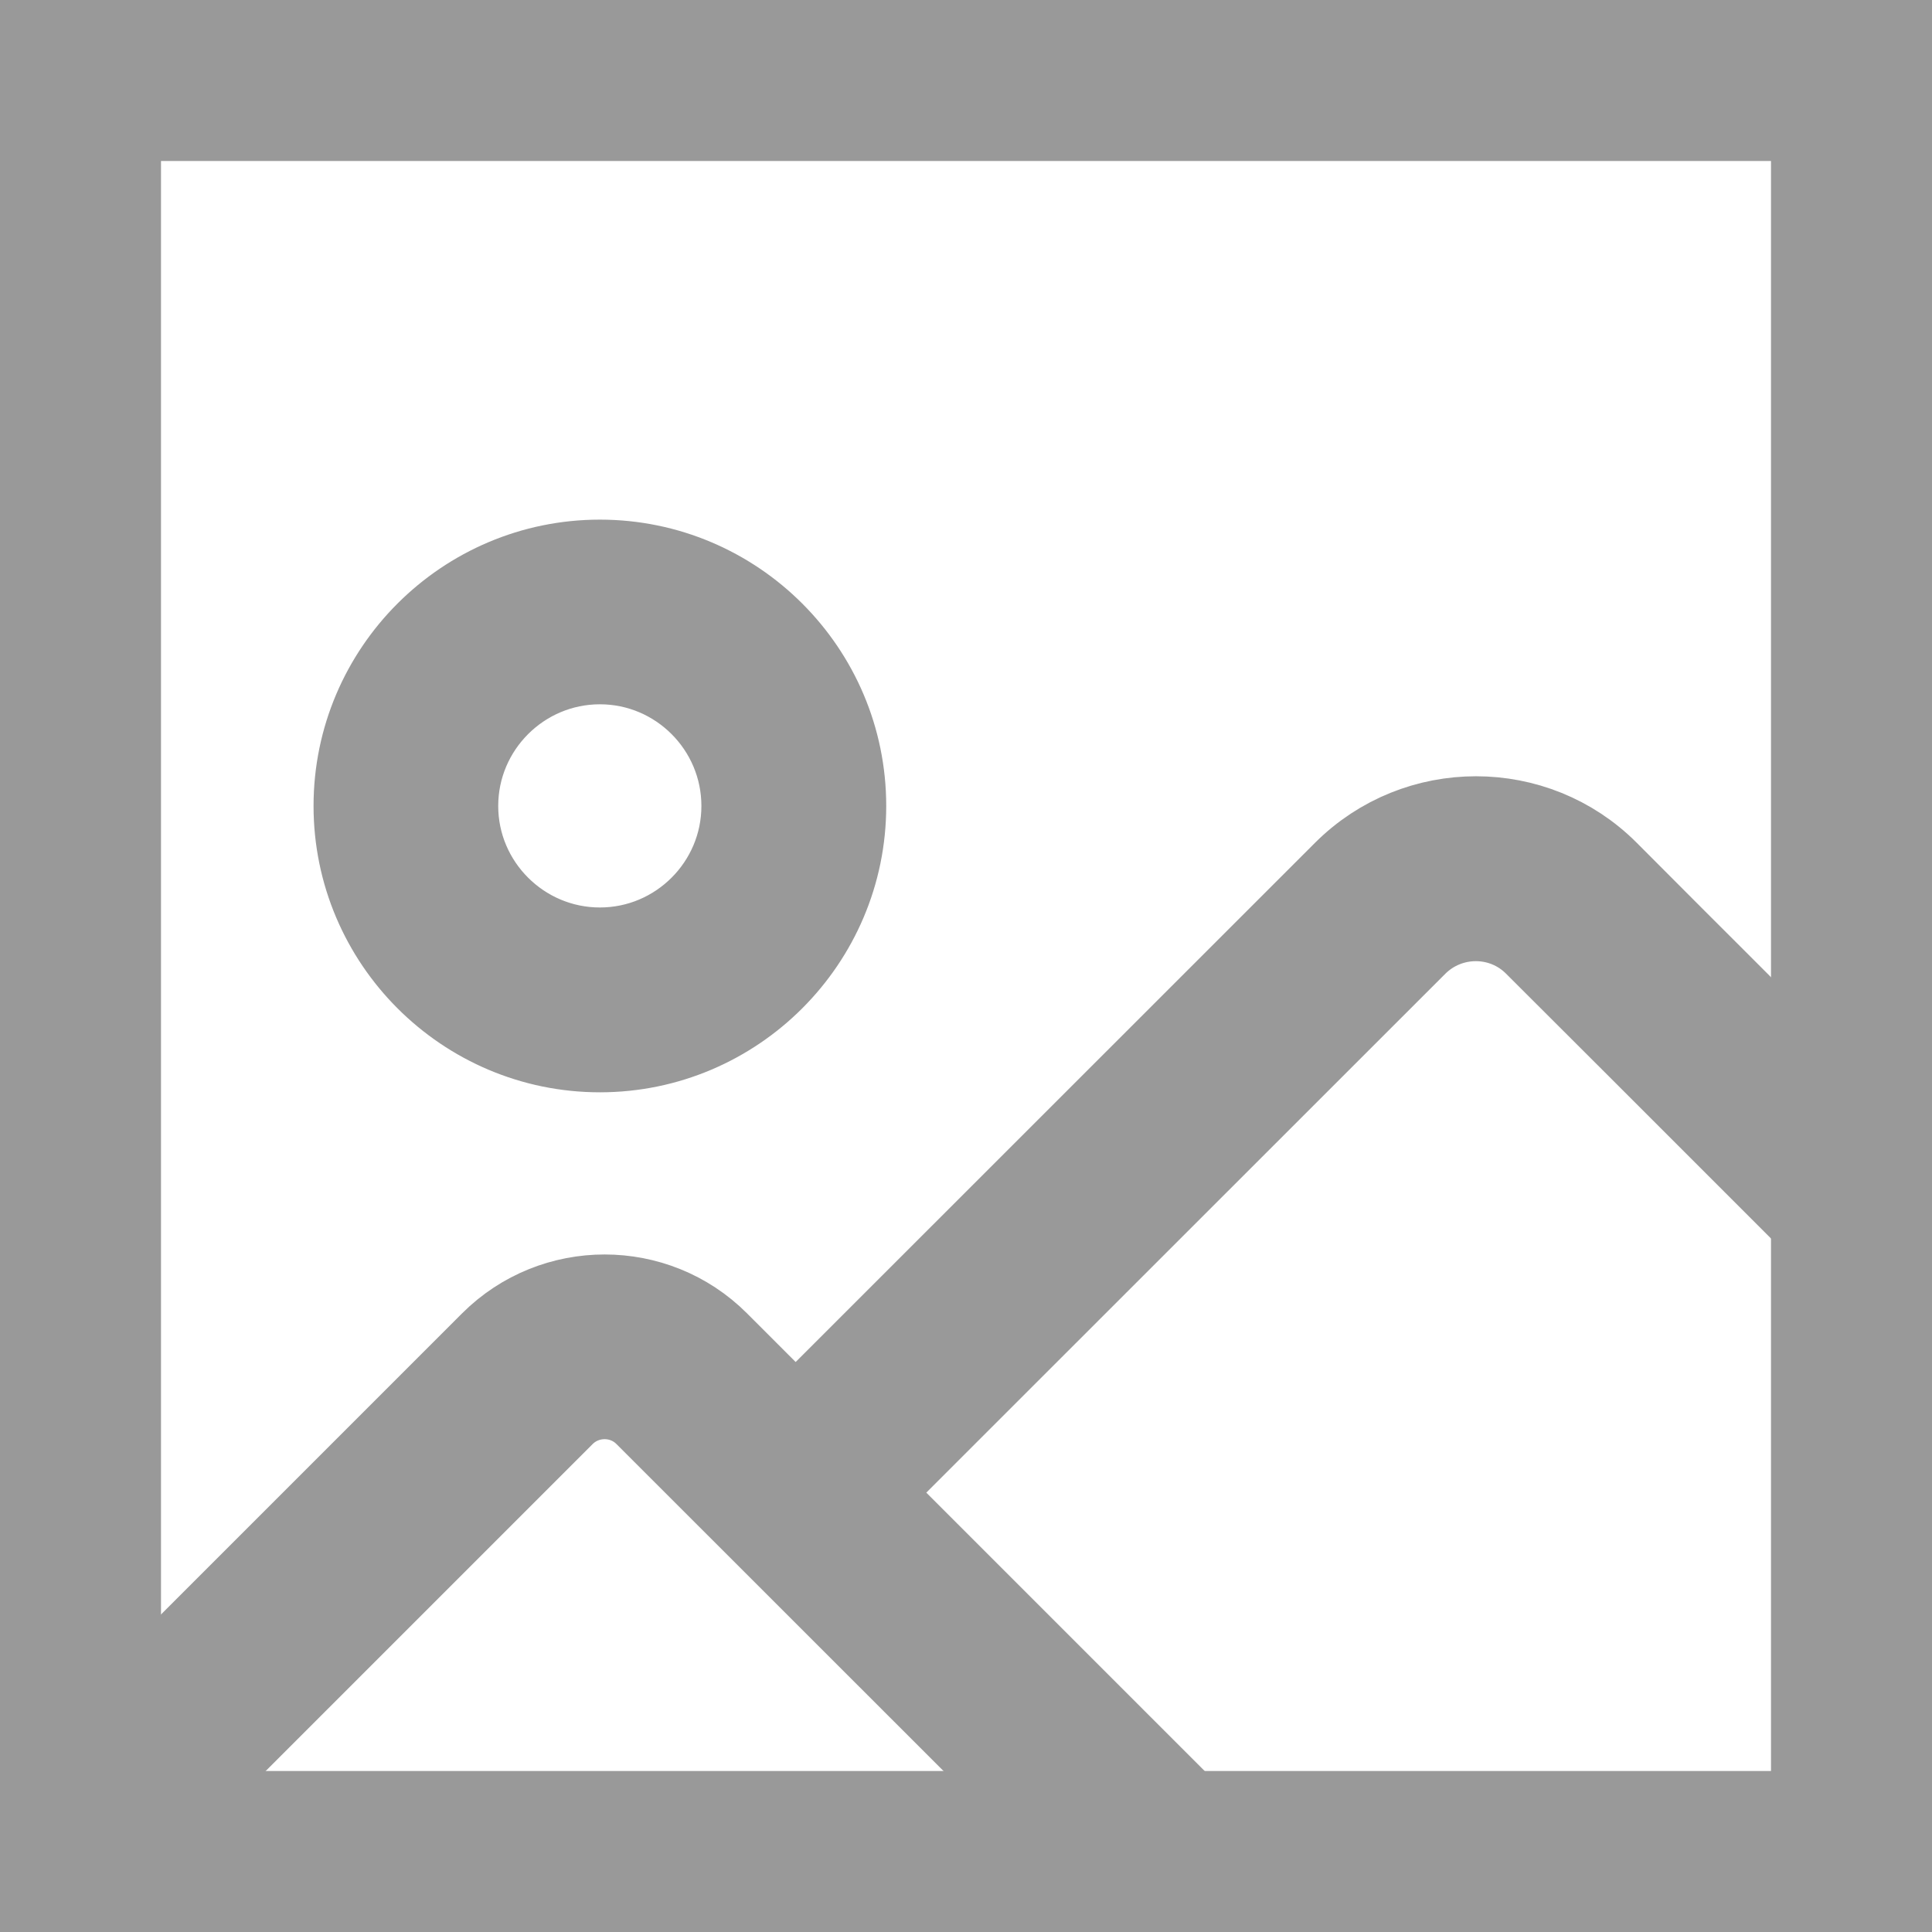 <?xml version="1.0" encoding="UTF-8"?>
<svg width="12px" height="12px" viewBox="0 0 12 12" version="1.1" xmlns="http://www.w3.org/2000/svg" xmlns:xlink="http://www.w3.org/1999/xlink">
    <title></title>
    <g id="-界面合集" stroke="none" stroke-width="1" fill="none" fill-rule="evenodd">
        <g id="图片模板" transform="translate(-154, -239)">
            <g id="编组-5" transform="translate(144, 230)">
                <g id="单行文本备份-12" transform="translate(10, 9)">
                    <rect id="矩形" x="0" y="0" width="12" height="12"></rect>
                    <rect id="矩形" stroke="#999999" x="0.5" y="0.5" width="11" height="11"></rect>
                    <path d="M9.973,5.427 L10.392,5.847 C10.589,6.044 10.768,6.222 10.928,6.383 L11.353,6.808 C11.395,6.849 11.434,6.888 11.471,6.925 C11.661,7.116 11.734,8.04 11.616,7.923 L11.435,7.742 L11.435,7.742 L11.315,7.622 L11.315,7.622 L10.379,6.686 C10.317,6.624 10.253,6.56 10.187,6.494 L9.547,5.855 L9.547,5.855 C9.338,5.645 8.996,5.645 8.785,5.855 L5.368,9.271 L7.321,11.224 C7.439,11.342 7.439,11.532 7.321,11.65 C7.262,11.709 7.185,11.738 7.108,11.738 C7.03,11.738 6.954,11.707 6.895,11.649 L4.021,8.776 C3.875,8.63 3.636,8.63 3.489,8.776 L1.414,10.851 C1.297,10.969 1.106,10.969 0.988,10.851 C0.871,10.734 0.871,10.543 0.988,10.425 L3.063,8.35 C3.445,7.969 4.066,7.969 4.447,8.35 L4.942,8.845 L8.361,5.427 C8.806,4.983 9.53,4.983 9.973,5.427 Z M3.726,3.5 C4.556,3.5 5.232,4.175 5.232,5.006 C5.232,5.836 4.556,6.512 3.726,6.512 C2.896,6.512 2.22,5.836 2.22,5.006 C2.22,4.175 2.896,3.5 3.726,3.5 Z M3.726,4.102 C3.228,4.102 2.822,4.508 2.822,5.006 C2.822,5.503 3.228,5.909 3.726,5.909 C4.224,5.909 4.629,5.503 4.629,5.006 C4.629,4.508 4.224,4.102 3.726,4.102 Z" id="形状结合" stroke="#999999" stroke-width="0.545" fill="#999999" fill-rule="nonzero"></path>
                </g>
            </g>
        </g>
    </g>
</svg>